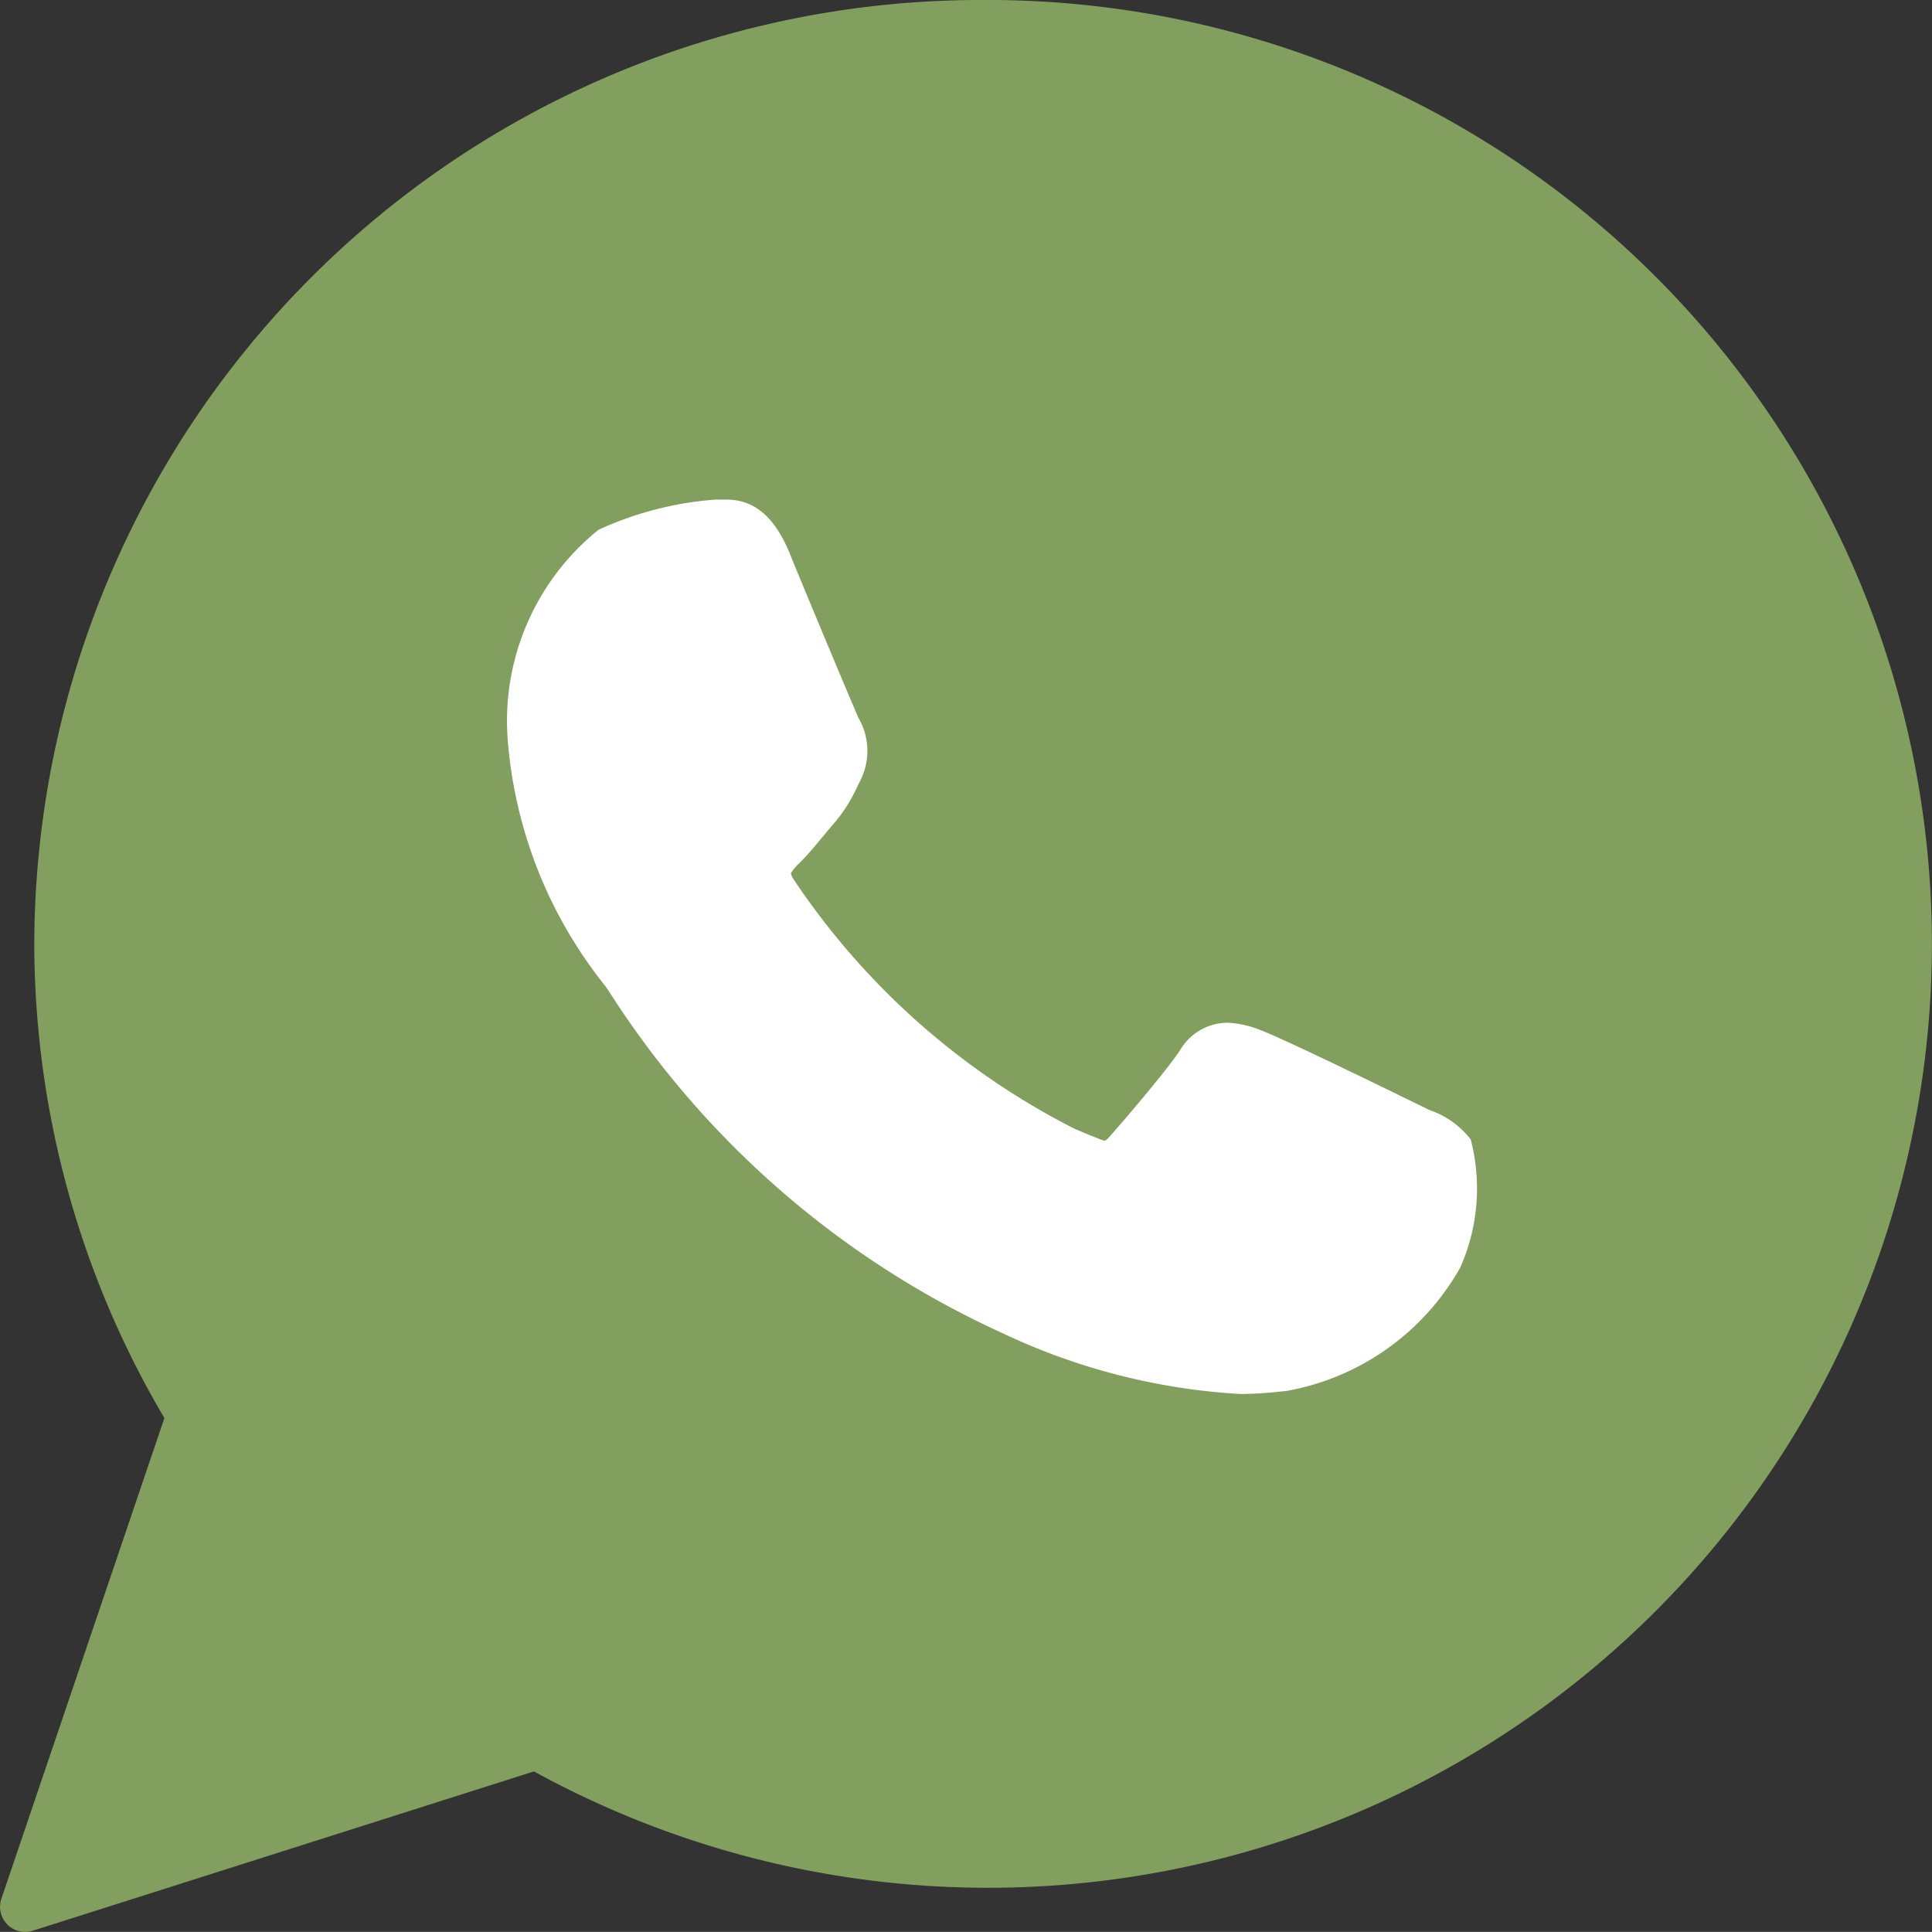 <svg xmlns="http://www.w3.org/2000/svg" width="18.311" height="18.31" viewBox="0 0 18.311 18.31">
  <rect x="0" y="0" width="18.311" height="18.31" fill="#333333" stroke="none"/>
  <g id="Сгруппировать_75" data-name="Сгруппировать 75" transform="translate(-6238.296 -156.153)">
    <path id="Контур_27" data-name="Контур 27" d="M6247.614,156.153a8.969,8.969,0,0,0-8.993,8.926,8.86,8.86,0,0,0,1.233,4.514l-1.545,4.556a.238.238,0,0,0,.225.314.25.25,0,0,0,.072-.011l4.751-1.51a8.946,8.946,0,1,0,4.257-16.789Z" fill="#839f60"/>
    <path id="Контур_28" data-name="Контур 28" d="M6251.845,166.674c-.036-.017-1.371-.674-1.608-.76a.936.936,0,0,0-.311-.068.527.527,0,0,0-.449.266c-.134.2-.537.67-.662.811-.016.019-.038.041-.052.041s-.218-.085-.281-.112a7.025,7.025,0,0,1-2.668-2.37.148.148,0,0,1-.022-.053.426.426,0,0,1,.078-.093c.073-.072.152-.166.228-.258.036-.044.072-.087.108-.128a1.46,1.46,0,0,0,.216-.344l.03-.06a.62.62,0,0,0-.018-.586c-.031-.063-.6-1.424-.655-1.567-.144-.344-.334-.505-.6-.505l-.1,0a3.208,3.208,0,0,0-1.11.286,2.324,2.324,0,0,0-.862,1.976,4.258,4.258,0,0,0,.924,2.346c.007.009.019.028.038.055a8.7,8.7,0,0,0,3.73,3.238,6.072,6.072,0,0,0,2.253.576h0a3.55,3.55,0,0,0,.366-.022l.066-.006a2.367,2.367,0,0,0,1.651-1.169,1.842,1.842,0,0,0,.1-1.216A.837.837,0,0,0,6251.845,166.674Z" fill="#fff"/>
  </g>
</svg>
